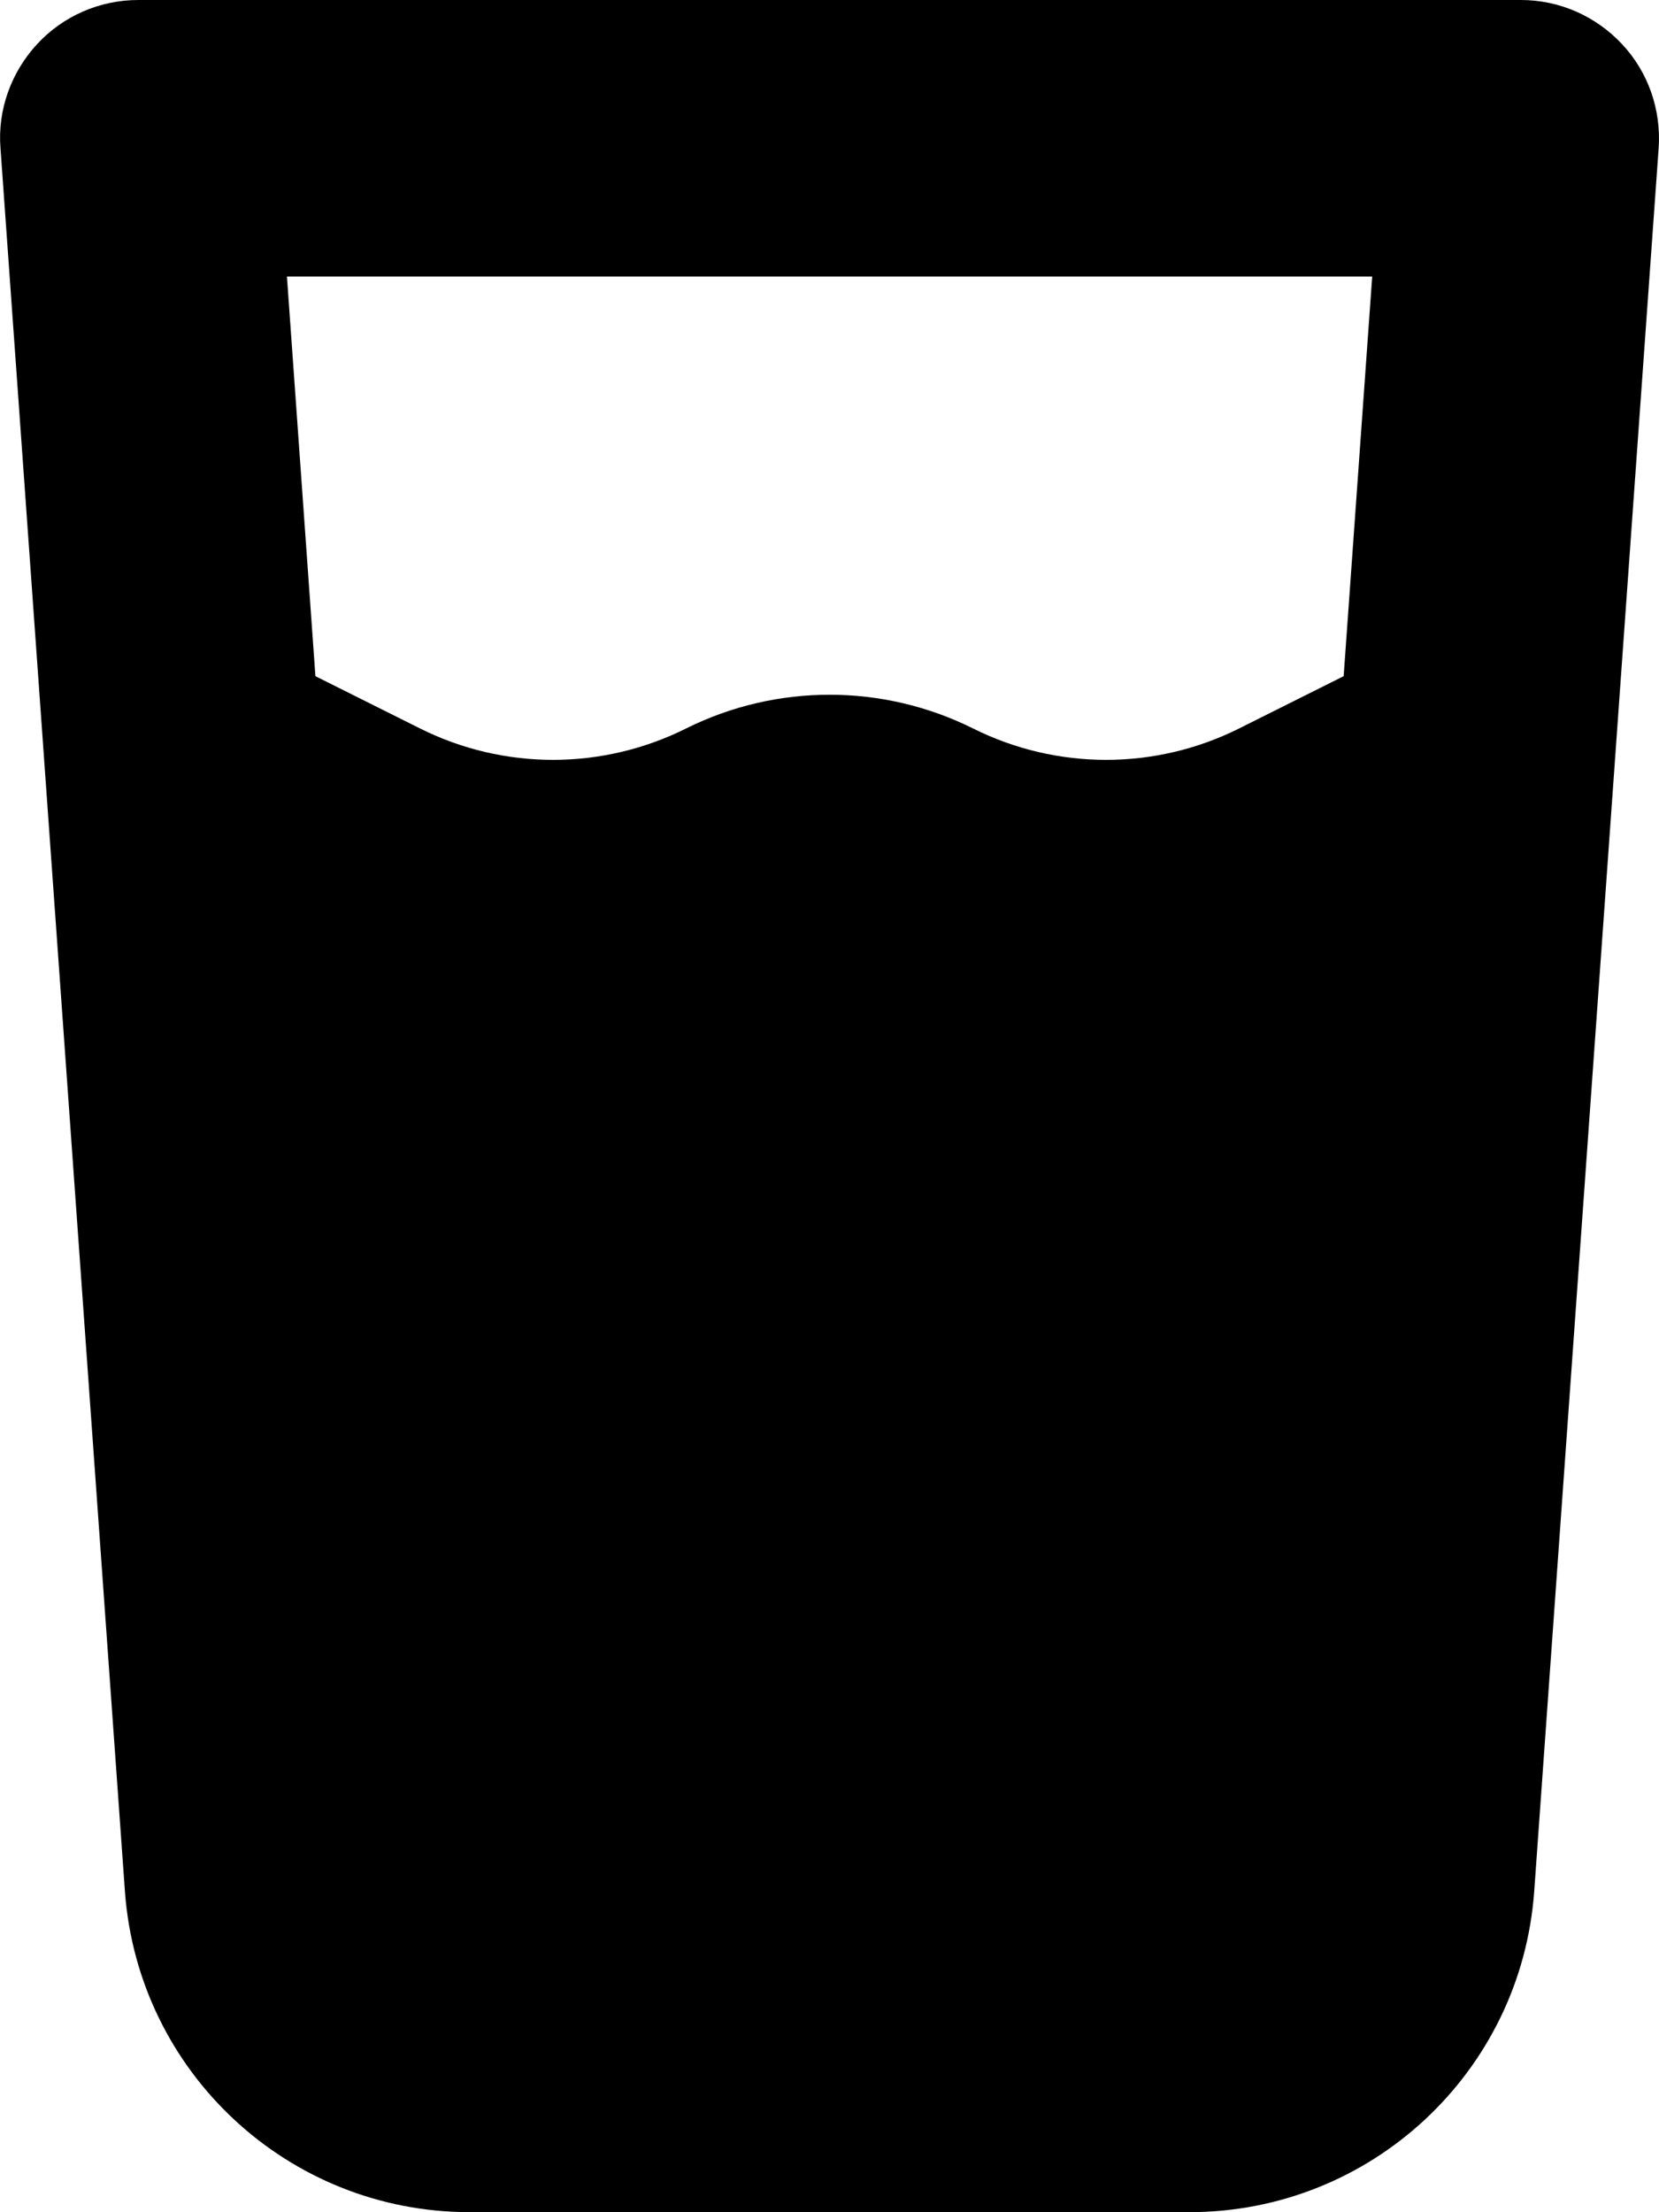 <svg version="1.1" xmlns="http://www.w3.org/2000/svg" width="24" height="32" viewBox="0 0 24 32">
<path fill="currentColor" d="M2 0c-0.556 0-1.087 0.231-1.462 0.637s-0.575 0.95-0.531 1.506l1.8 25.212c0.188 2.619 2.362 4.644 4.987 4.644h10.413c2.625 0 4.8-2.025 4.988-4.644l1.8-25.212c0.038-0.556-0.15-1.1-0.531-1.506s-0.906-0.637-1.462-0.637h-20zM4.563 9.781l-0.412-5.781h15.7l-0.413 5.781-1.512 0.756c-1.212 0.606-2.637 0.606-3.85 0-1.306-0.65-2.844-0.65-4.15 0-1.213 0.606-2.638 0.606-3.85 0l-1.513-0.756z"/>
</svg>

